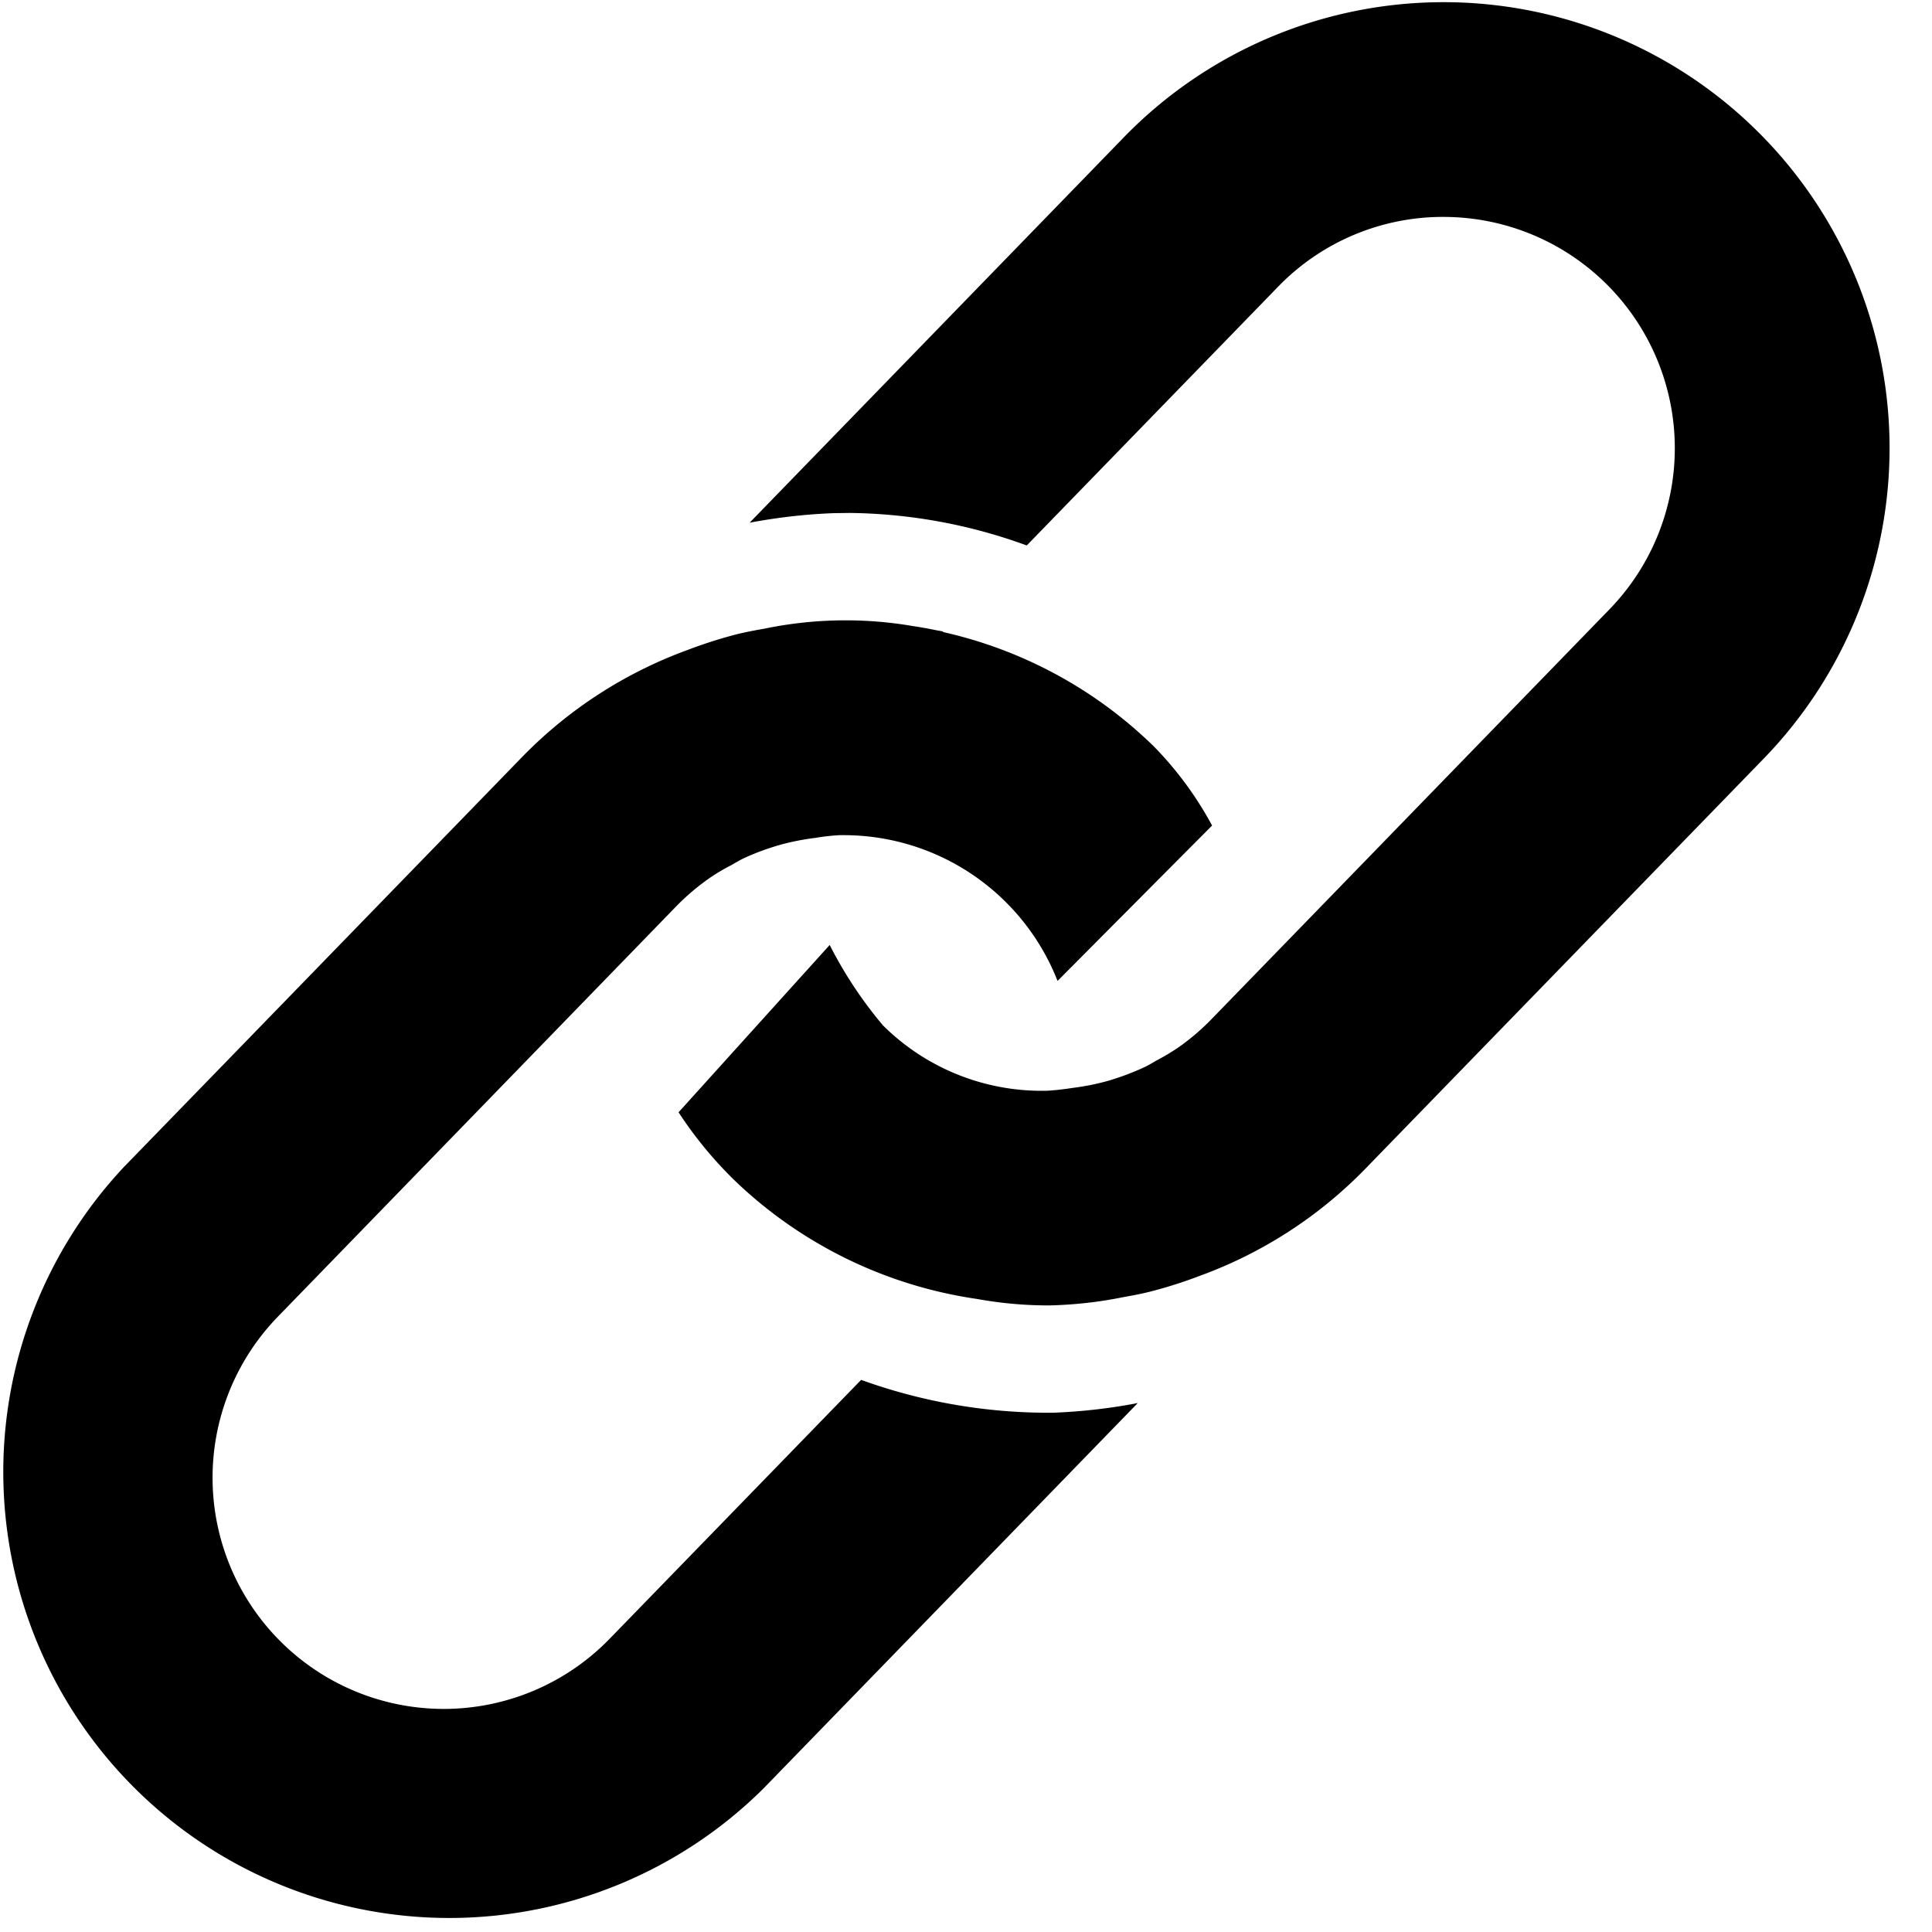 <svg width="18" height="18" viewBox="0 0 18 18" xmlns="http://www.w3.org/2000/svg"><path d="M11.293 7.692a3.267 3.267 0 0 0-.542-.737 4.087 4.087 0 0 0-1.968-1.067l.005-.005-.059-.01a3.933 3.933 0 0 0-.223-.04 3.713 3.713 0 0 0-1.383.024 4.13 4.13 0 0 0-.246.049c-.16.041-.318.091-.472.15a4.125 4.125 0 0 0-1.529.985l-3.722 3.832a4.155 4.155 0 0 0 5.96 5.789l3.486-3.59c-.26.05-.524.08-.788.09h-.086a5.13 5.13 0 0 1-1.703-.306L5.68 15.268a2.154 2.154 0 0 1-3.091-3.001L6.31 8.434a2.18 2.18 0 0 1 .296-.25c.065-.045.134-.086.204-.122.037-.02.072-.043.11-.061.095-.045.194-.083.295-.114l.032-.01a2.26 2.26 0 0 1 .345-.07c.077-.013.154-.022.232-.026h.033a2.14 2.14 0 0 1 1.996 1.358l1.439-1.447z"/><path d="M7.73 8.804c.136.268.303.52.497.75a2.097 2.097 0 0 0 1.533.608c.078-.005.155-.014.232-.026a2.26 2.26 0 0 0 .345-.07l.031-.01c.101-.031.2-.07.296-.114.038-.018.073-.04.11-.061.07-.037.138-.077.204-.122a2.14 2.14 0 0 0 .296-.25l3.722-3.833a2.155 2.155 0 0 0-1.545-3.655h-.032a2.138 2.138 0 0 0-1.514.653L9.566 5.082a4.945 4.945 0 0 0-1.652-.303l-.147.002c-.263.01-.524.04-.783.089l3.486-3.59a4.154 4.154 0 1 1 5.96 5.79l-3.722 3.832c-.43.438-.952.774-1.528.984a4.23 4.23 0 0 1-.473.15c-.08.02-.163.035-.246.05-.221.045-.447.07-.673.076h-.062a3.744 3.744 0 0 1-.624-.06 4.11 4.11 0 0 1-2.268-1.114 3.747 3.747 0 0 1-.512-.625l1.409-1.56z"/></svg>